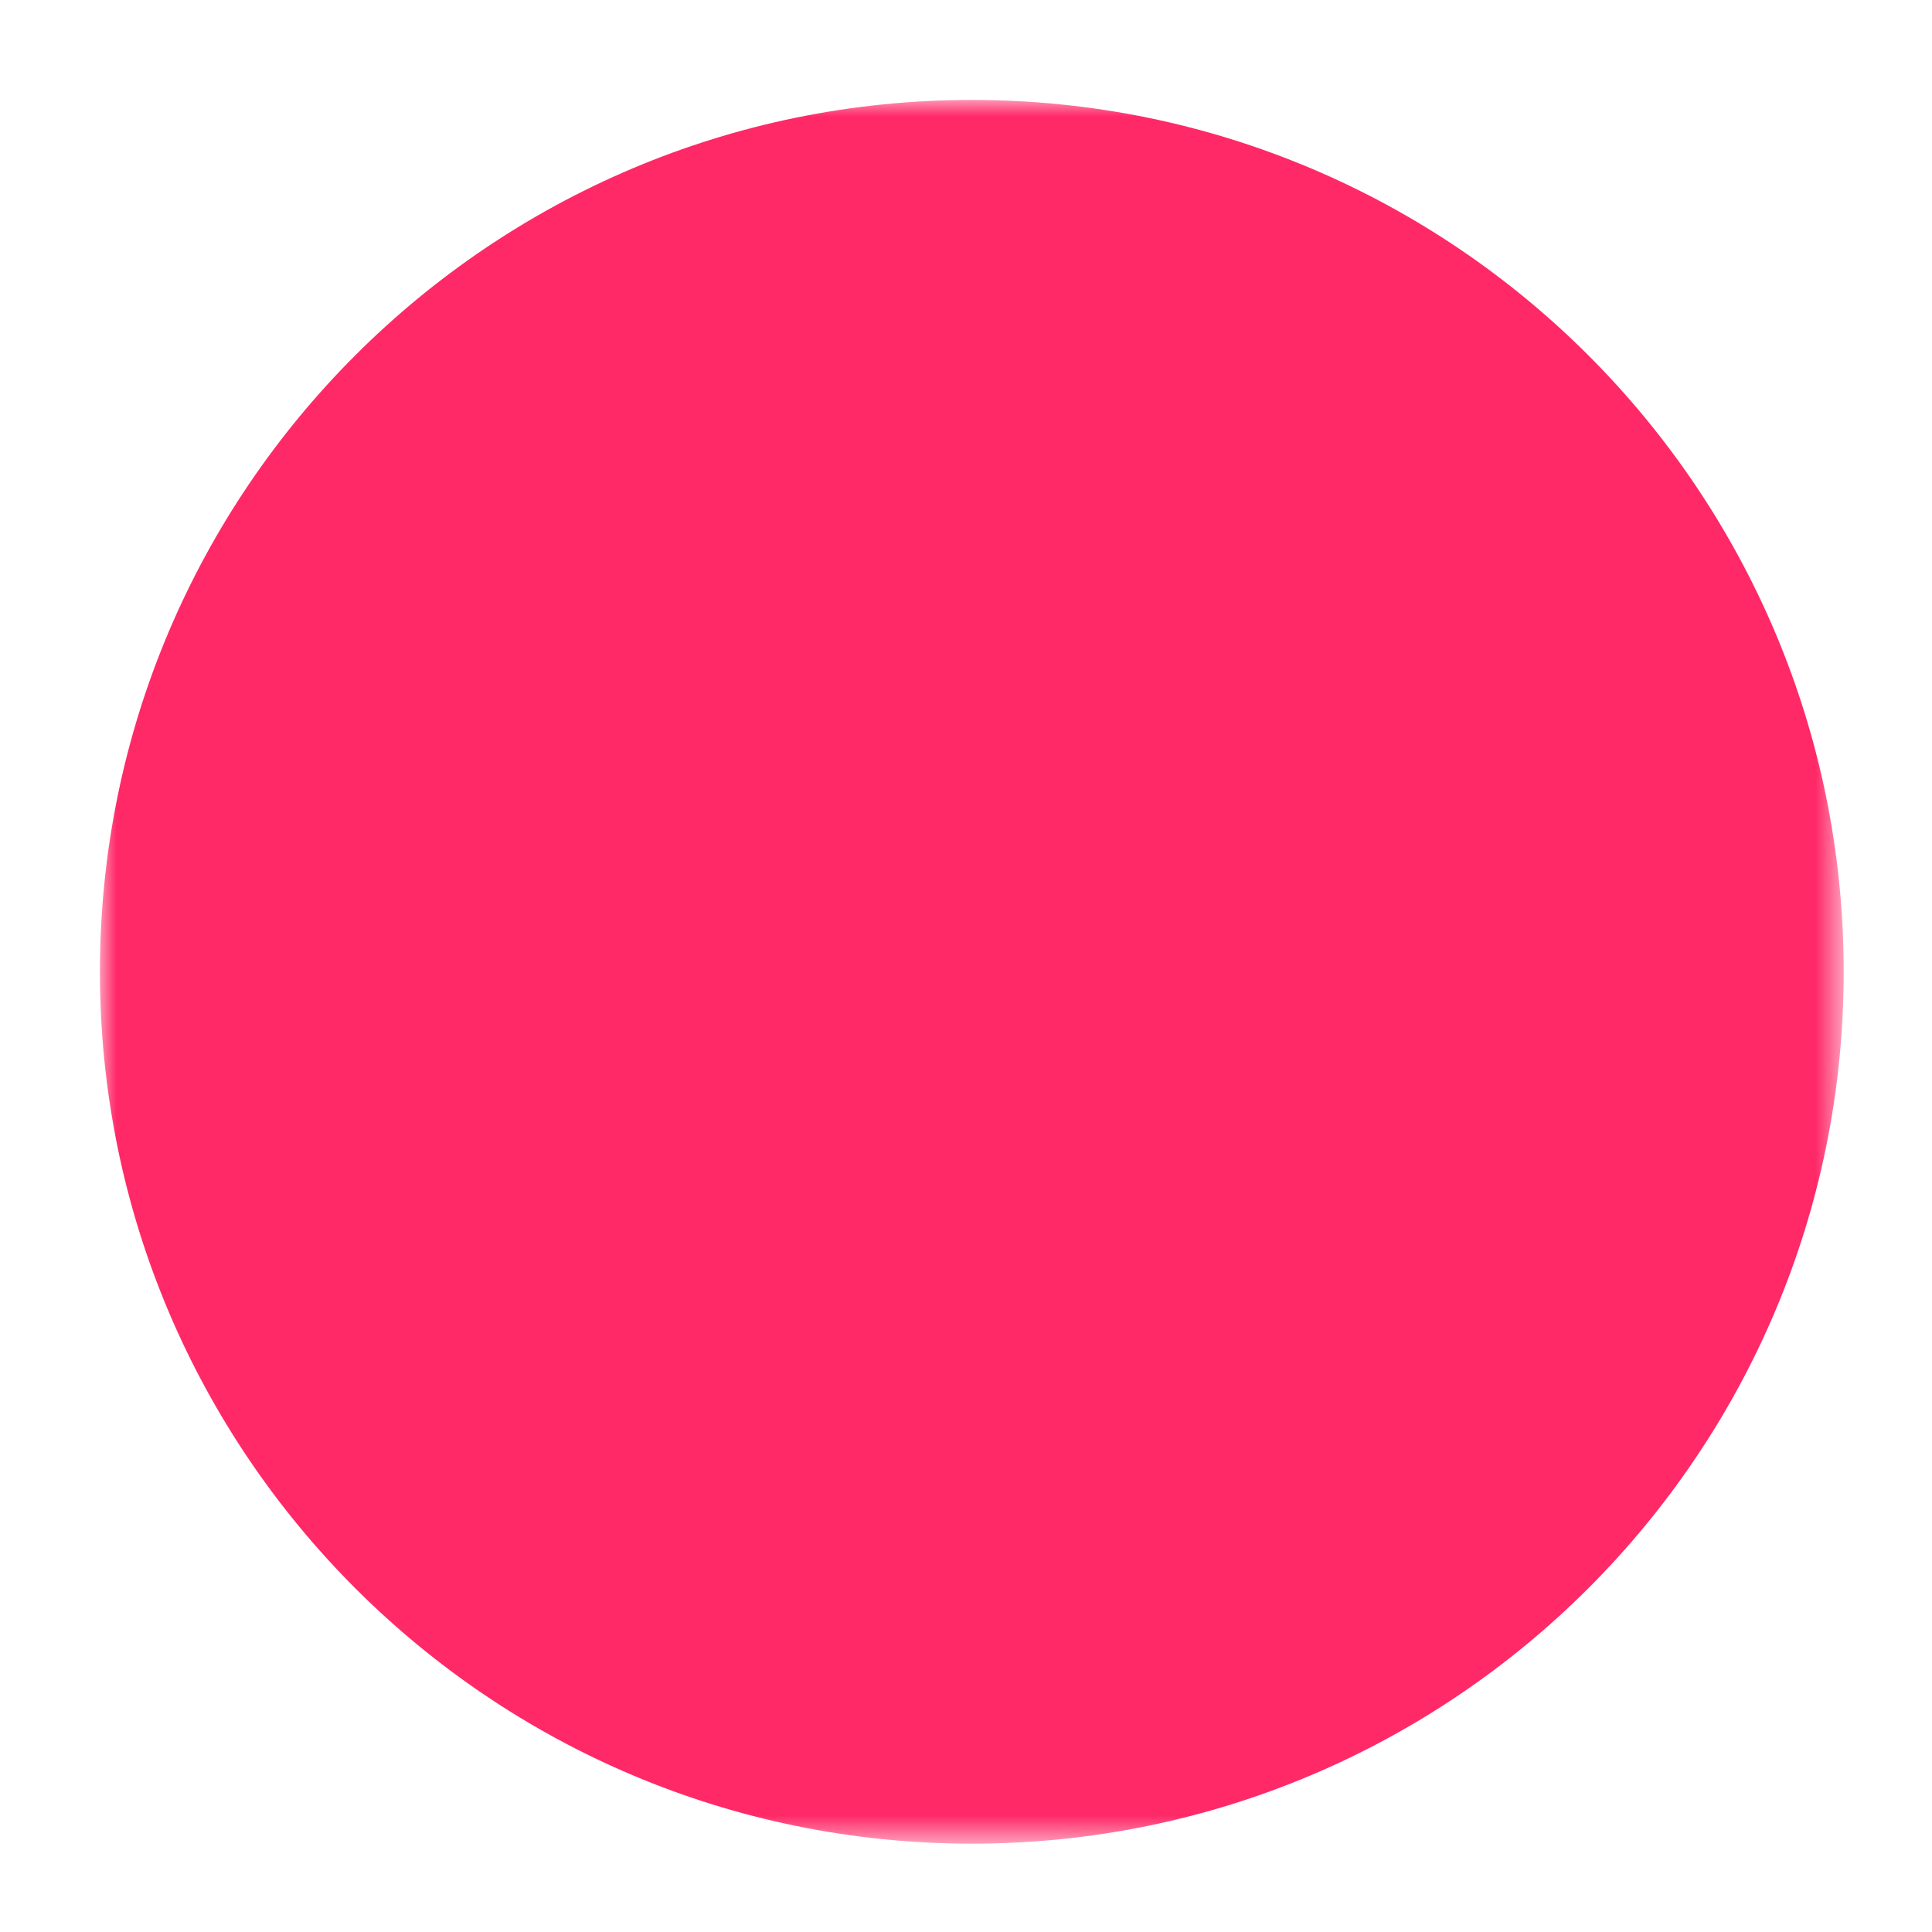 <?xml version="1.0" encoding="UTF-8" standalone="no"?>
<svg width="58px" height="58px" viewBox="0 0 58 58" version="1.1" xmlns="http://www.w3.org/2000/svg" xmlns:xlink="http://www.w3.org/1999/xlink">
    <!-- Generator: Sketch 40 (33762) - http://www.bohemiancoding.com/sketch -->
    <title>颜色</title>
    <desc>Created with Sketch.</desc>
    <defs>
        <polygon id="path-1" points="0 0 0 52.348 52.349 52.348 52.349 0 1.35525272e-20 0"></polygon>
    </defs>
    <g id="Page-1" stroke="none" stroke-width="1" fill="none" fill-rule="evenodd">
        <g id="颜色">
            <g id="Page-1" transform="translate(3, 3)">
                <mask id="mask-2" fill="white">
                    <use xlink:href="#path-1"></use>
                </mask>
                <g id="Clip-2"></g>
                <path d="M52.349,26.174 C52.349,40.63 40.63,52.348 26.175,52.348 C11.719,52.348 -0,40.63 -0,26.174 C-0,11.718 11.719,0 26.175,0 C40.63,0 52.349,11.718 52.349,26.174" id="Fill-1" fill="#FF2968" mask="url(#mask-2)"></path>
            </g>
        </g>
    </g>
</svg>